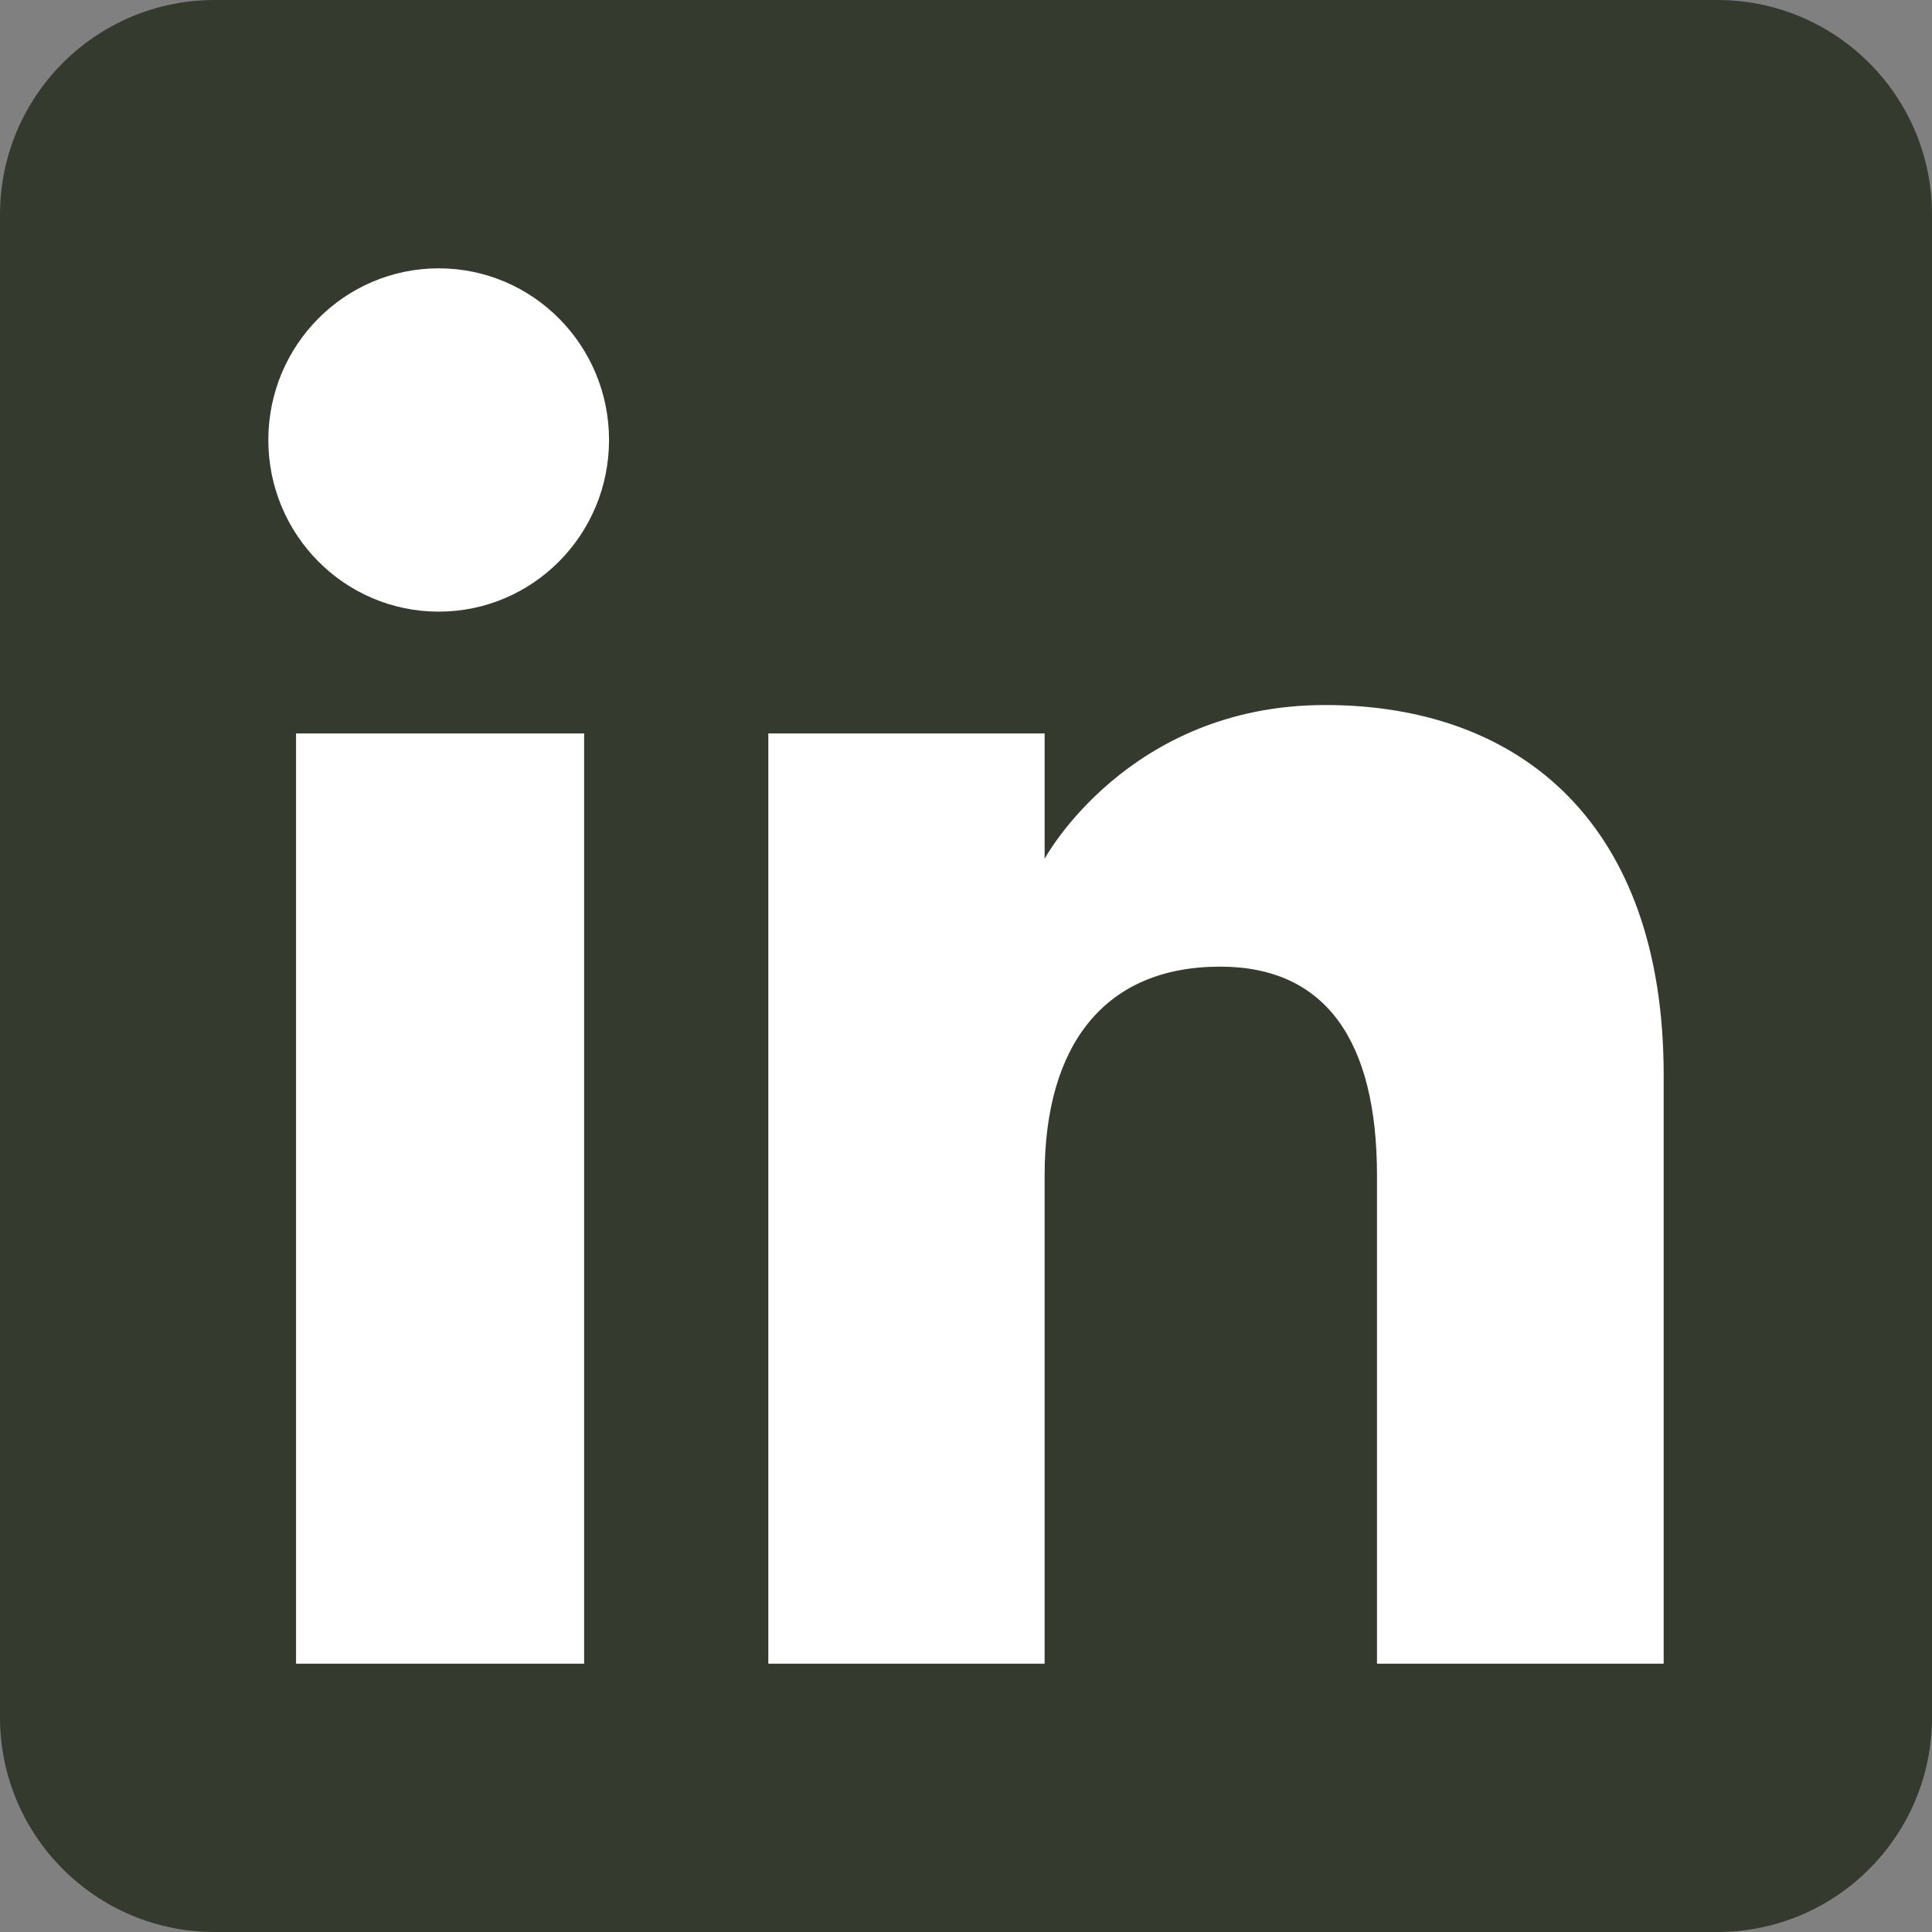 <?xml version="1.0" encoding="UTF-8" standalone="no"?>
<svg
   viewBox="0 0 72 72"
   version="1.1"
   id="svg1585"
   sodipodi:docname="linkedin.svg"
   inkscape:version="1.1.1 (c3084ef, 2021-09-22)"
   xmlns:inkscape="http://www.inkscape.org/namespaces/inkscape"
   xmlns:sodipodi="http://sodipodi.sourceforge.net/DTD/sodipodi-0.dtd"
   xmlns="http://www.w3.org/2000/svg"
   xmlns:svg="http://www.w3.org/2000/svg"
   xmlns:rdf="http://www.w3.org/1999/02/22-rdf-syntax-ns#"
   xmlns:cc="http://creativecommons.org/ns#"
   xmlns:dc="http://purl.org/dc/elements/1.1/">
  <rect x="0" y="0" width="72" height="72" fill="#808080" stroke="none"/>
  <sodipodi:namedview
     id="namedview1587"
     pagecolor="#ffffff"
     bordercolor="#666666"
     borderopacity="1.0"
     inkscape:pageshadow="2"
     inkscape:pageopacity="0.0"
     inkscape:pagecheckerboard="0"
     showgrid="false"
     inkscape:zoom="4.7106995"
     inkscape:cx="40.12143"
     inkscape:cy="46.596052"
     inkscape:window-width="1312"
     inkscape:window-height="833"
     inkscape:window-x="200"
     inkscape:window-y="38"
     inkscape:window-maximized="0"
     inkscape:current-layer="svg1585" />
  <!-- Generator: Sketch 49.2 (51160) - http://www.bohemiancoding.com/sketch -->
  <title
     id="title1573">Linkedin</title>
  <desc
     id="desc1575">Created with Sketch.</desc>
  <defs
     id="defs1577" />
  <path
     d="m 8,72 h 56 c 4.418,0 8,-3.582 8,-8 V 8 C 72,3.582 68.418,0 64,0 H 8 C 3.582,0 0,3.582 0,8 v 56 c 0,4.418 3.582,8 8,8 z"
     id="Rounded"
     fill="#000000"
     style="fill-rule:evenodd;stroke:none;stroke-width:1;fill:#343a2e;fill-opacity:1" />
  <path
     d="M 62,62 H 51.316 V 43.802 c 0,-4.989 -1.896,-7.778 -5.845,-7.778 -4.296,0 -6.541,2.902 -6.541,7.778 V 62 H 28.633 V 27.333 h 10.297 v 4.67 c 0,0 3.096,-5.729 10.452,-5.729 C 56.736,26.274 62,30.764 62,40.051 Z M 16.349,22.794 C 12.842,22.794 10,19.93 10,16.397 10,12.864 12.842,10 16.349,10 c 3.507,0 6.348,2.864 6.348,6.397 0,3.533 -2.84,6.397 -6.348,6.397 z M 11.033,62 H 21.769 V 27.333 H 11.033 Z"
     fill="#ffffff"
     id="path1580"
     style="fill-rule:evenodd;stroke:none;stroke-width:1" />
</svg>
